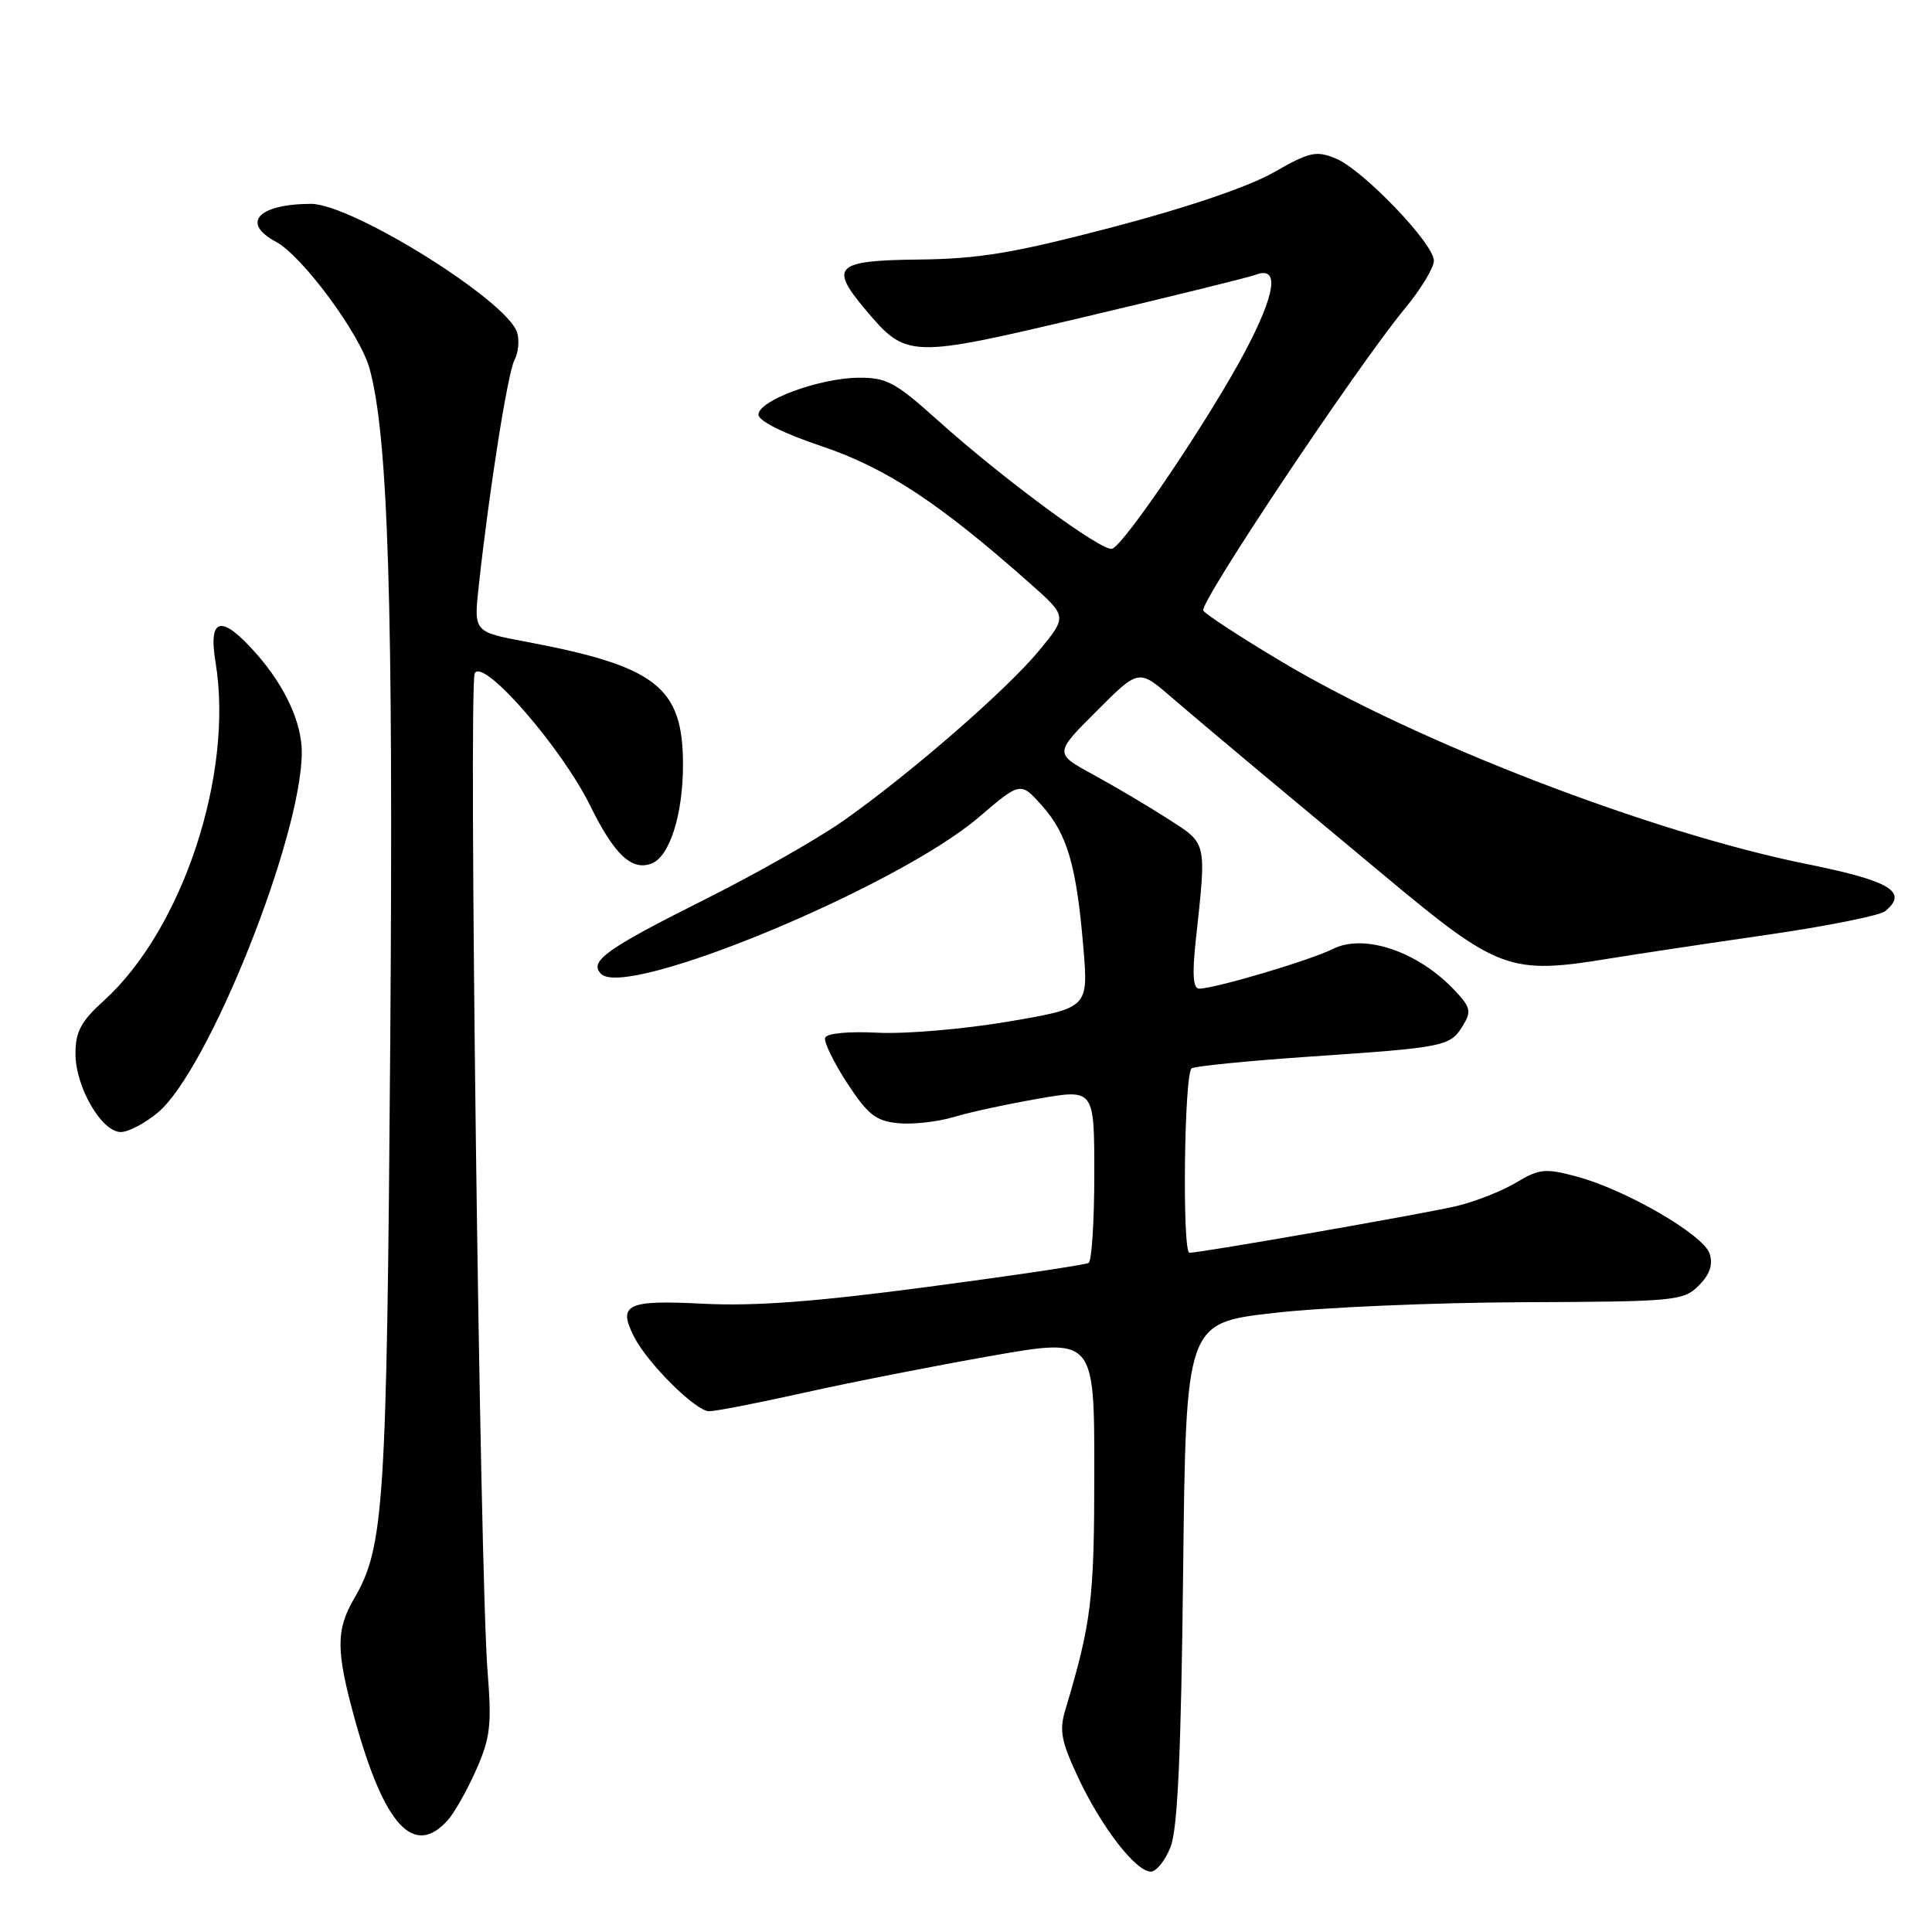 <?xml version="1.0" encoding="UTF-8" standalone="no"?>
<!DOCTYPE svg PUBLIC "-//W3C//DTD SVG 1.1//EN" "http://www.w3.org/Graphics/SVG/1.1/DTD/svg11.dtd" >
<svg xmlns="http://www.w3.org/2000/svg" xmlns:xlink="http://www.w3.org/1999/xlink" version="1.1" viewBox="0 0 256 256">
 <g >
 <path fill="currentColor"
d=" M 155.10 244.75 C 156.04 242.39 156.50 232.43 156.77 208.40 C 157.14 175.30 157.14 175.30 168.82 173.97 C 175.24 173.23 190.06 172.60 201.74 172.55 C 221.98 172.48 223.07 172.37 225.09 170.35 C 226.55 168.89 227.00 167.58 226.54 166.13 C 225.75 163.62 215.41 157.63 208.89 155.89 C 204.75 154.78 203.94 154.87 200.89 156.70 C 199.03 157.82 195.47 159.22 193.00 159.81 C 188.95 160.78 159.12 166.00 157.61 166.00 C 156.63 166.00 156.91 142.18 157.90 141.56 C 158.39 141.26 165.48 140.56 173.65 140.00 C 191.48 138.79 192.14 138.66 193.82 135.93 C 194.99 134.05 194.87 133.49 192.82 131.30 C 187.97 126.10 180.78 123.64 176.59 125.75 C 173.63 127.24 160.96 131.00 158.89 131.00 C 158.10 131.00 157.96 129.14 158.43 124.75 C 159.88 111.35 160.00 111.88 154.80 108.53 C 152.21 106.86 147.75 104.22 144.89 102.66 C 139.69 99.83 139.69 99.83 145.29 94.24 C 150.88 88.64 150.88 88.64 155.19 92.36 C 157.56 94.40 162.86 98.87 166.96 102.29 C 171.06 105.70 178.49 111.89 183.46 116.04 C 198.54 128.63 200.06 129.19 213.38 126.99 C 216.75 126.44 226.03 125.04 234.00 123.89 C 241.97 122.74 249.08 121.32 249.79 120.74 C 252.91 118.19 250.49 116.73 239.50 114.51 C 218.80 110.34 187.65 98.34 169.75 87.63 C 164.38 84.43 159.75 81.40 159.44 80.91 C 158.85 79.95 179.73 48.68 186.17 40.86 C 188.28 38.31 190.00 35.47 190.00 34.55 C 190.00 32.29 180.60 22.49 177.00 21.00 C 174.41 19.93 173.53 20.12 168.76 22.85 C 165.50 24.72 157.24 27.53 147.47 30.09 C 134.35 33.53 129.76 34.30 121.75 34.39 C 110.71 34.51 109.86 35.30 114.62 40.96 C 120.13 47.50 120.38 47.51 143.79 41.98 C 155.34 39.25 165.51 36.74 166.38 36.41 C 169.58 35.18 169.05 38.89 164.95 46.63 C 160.22 55.53 149.01 72.16 147.36 72.71 C 146.05 73.15 132.89 63.45 124.21 55.65 C 118.62 50.63 117.46 50.01 113.71 50.05 C 108.50 50.12 100.50 53.08 100.50 54.94 C 100.50 55.78 103.79 57.42 108.91 59.14 C 117.39 61.99 124.47 66.65 136.45 77.28 C 141.41 81.67 141.41 81.67 137.75 86.13 C 133.49 91.33 120.49 102.63 111.66 108.82 C 108.27 111.19 100.10 115.83 93.50 119.13 C 80.30 125.74 77.99 127.39 79.65 129.05 C 83.01 132.41 118.88 117.53 129.67 108.31 C 135.22 103.57 135.22 103.57 138.06 106.74 C 141.42 110.51 142.64 114.68 143.55 125.53 C 144.22 133.56 144.22 133.56 133.58 135.37 C 127.74 136.36 119.96 137.03 116.31 136.84 C 112.43 136.64 109.53 136.92 109.33 137.51 C 109.15 138.06 110.46 140.76 112.25 143.51 C 115.00 147.71 116.07 148.55 119.01 148.83 C 120.93 149.02 124.23 148.65 126.34 148.02 C 128.45 147.38 133.52 146.29 137.59 145.58 C 145.00 144.29 145.00 144.29 145.00 155.59 C 145.00 161.80 144.66 167.09 144.25 167.34 C 143.84 167.59 134.28 169.02 123.00 170.51 C 108.10 172.49 99.95 173.10 93.17 172.75 C 83.03 172.23 81.81 172.82 84.04 177.17 C 85.86 180.71 92.21 187.00 93.96 187.00 C 94.81 187.00 100.46 185.90 106.51 184.55 C 112.55 183.20 123.69 181.01 131.25 179.68 C 145.00 177.26 145.00 177.26 145.00 194.92 C 145.00 211.97 144.64 214.94 141.13 226.68 C 140.34 229.33 140.65 230.86 142.93 235.68 C 146.03 242.22 150.52 248.00 152.49 248.00 C 153.21 248.00 154.39 246.54 155.10 244.75 Z  M 59.31 241.21 C 60.20 240.23 61.90 237.22 63.09 234.53 C 64.97 230.28 65.17 228.54 64.61 221.56 C 63.58 208.71 62.06 90.71 62.91 89.20 C 64.05 87.15 74.40 99.04 78.21 106.77 C 81.40 113.25 83.71 115.43 86.34 114.42 C 88.73 113.50 90.50 107.95 90.50 101.32 C 90.50 91.03 86.98 88.28 69.64 85.02 C 62.77 83.73 62.77 83.73 63.44 77.62 C 64.83 64.89 67.27 49.43 68.17 47.71 C 68.69 46.73 68.84 45.08 68.52 44.05 C 67.17 39.81 46.59 26.99 41.18 27.01 C 34.19 27.05 31.90 29.54 36.57 32.04 C 40.05 33.90 47.70 44.25 48.96 48.81 C 51.45 57.79 52.14 80.11 51.71 138.00 C 51.25 199.66 50.90 204.98 46.93 211.81 C 44.49 215.99 44.51 218.76 47.03 227.87 C 50.92 241.92 54.83 246.16 59.31 241.21 Z  M 20.94 147.40 C 27.63 141.77 39.94 110.96 39.99 99.72 C 40.00 95.80 37.80 90.98 34.02 86.68 C 29.36 81.37 27.56 81.72 28.56 87.75 C 31.00 102.53 24.20 123.15 13.75 132.60 C 10.73 135.34 10.00 136.70 10.00 139.63 C 10.00 144.02 13.46 150.00 16.00 150.00 C 17.02 150.00 19.24 148.83 20.94 147.40 Z "/>
</g>
</svg>